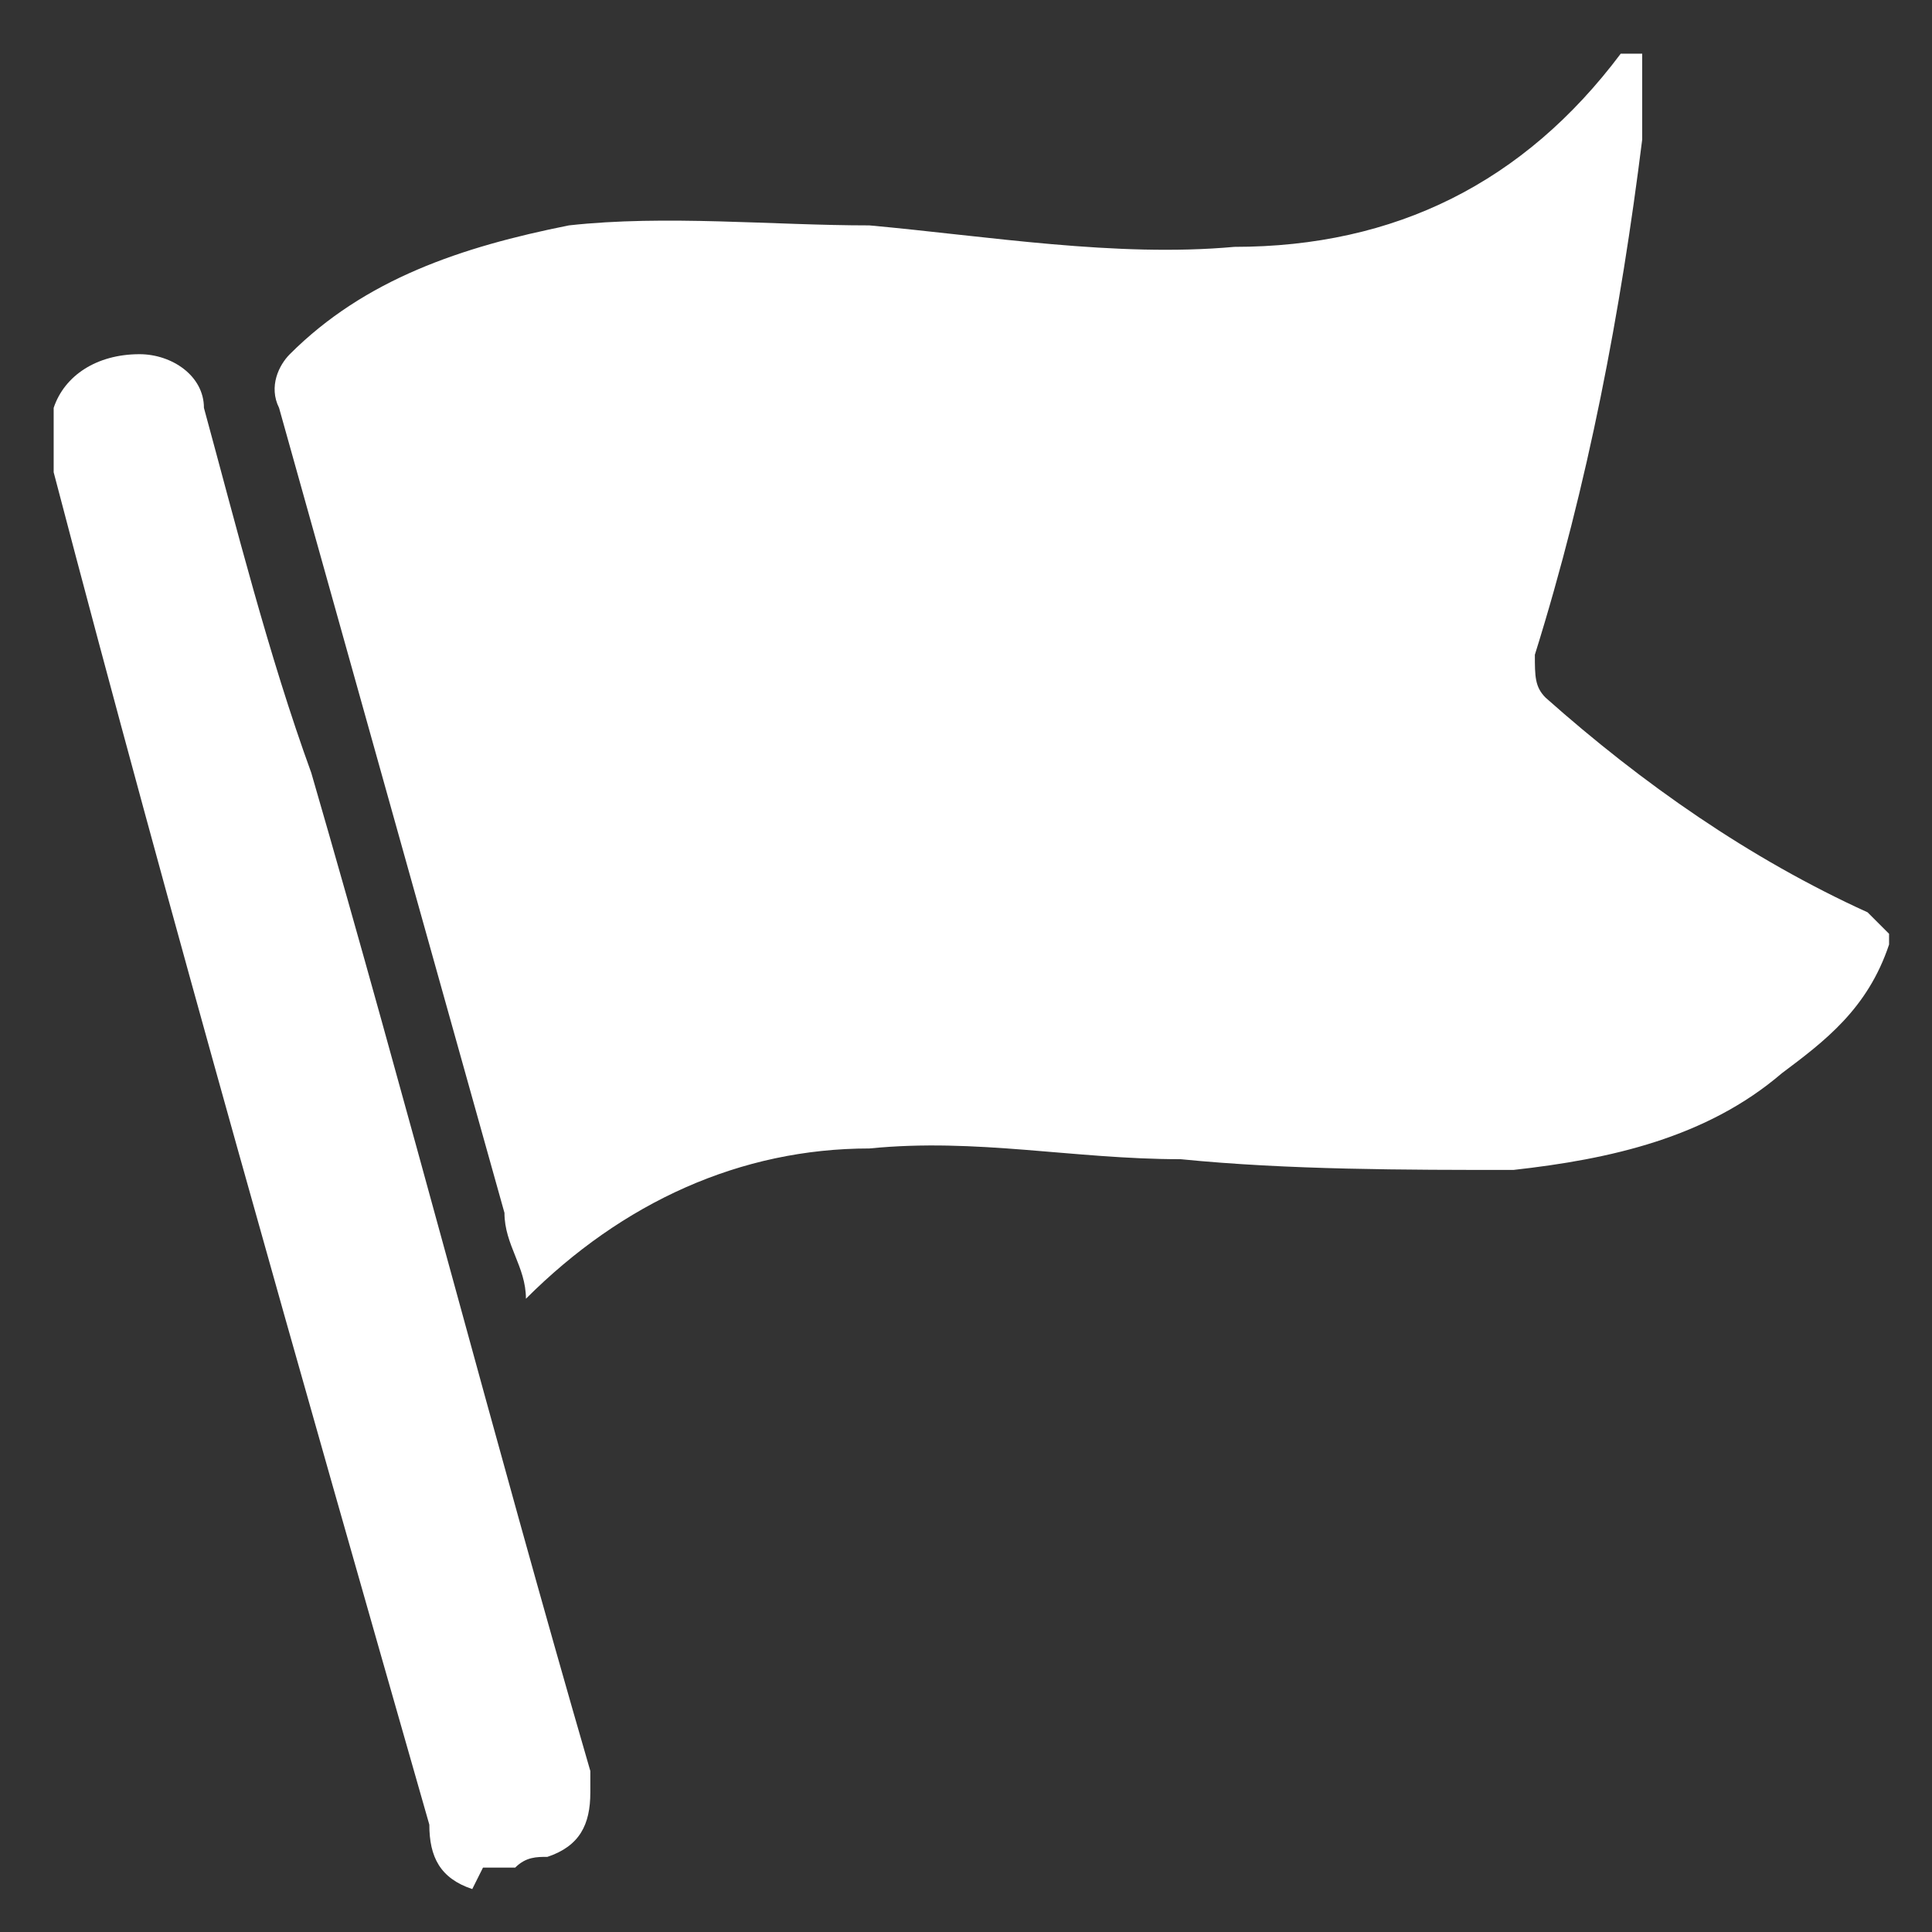 <?xml version="1.0" encoding="UTF-8"?>
<svg id="Camada_1" data-name="Camada 1" xmlns="http://www.w3.org/2000/svg" version="1.1" viewBox="0 0 18 18">
  <rect x="0" y="0" width="18" height="18" fill="#333333" stroke="none"/>
  <defs>
    <style>
      .cls-1 {
        fill: #fff;
        stroke-width: 0px;
      }
    </style>
  </defs>
  <path class="cls-1" d="M17.6,8.8c-.2.6-.6.9-1,1.2-.7.6-1.6.8-2.5.9-1,0-2.1,0-3.1-.1-1,0-1.9-.2-2.9-.1-1.2,0-2.3.5-3.2,1.4,0,0,0,0,0,0,0-.3-.2-.5-.2-.8-.7-2.5-1.4-5-2.1-7.5,0,0,0,0,0,0-.1-.2,0-.4.1-.5.7-.7,1.6-1,2.6-1.2.9-.1,1.9,0,2.8,0,1.1.1,2.3.3,3.4.2,1.5,0,2.7-.6,3.6-1.8,0,0,0,0,0,0,0,0,.1,0,.2,0,0,0,0,.2,0,.3,0,.2,0,.4,0,.5-.2,1.6-.5,3.2-1,4.8,0,.2,0,.3.1.4.9.8,1.9,1.5,3,2,0,0,.1.1.2.2h0Z"/>
  <path class="cls-1" d="M4.4,17.6c-.3-.1-.4-.3-.4-.6C2.8,12.8,1.6,8.6.5,4.4c0,0,0-.1,0-.2,0-.1,0-.2,0-.3,0,0,0,0,0-.1.1-.3.4-.5.8-.5.3,0,.6.2.6.5.3,1.1.6,2.3,1,3.4.9,3.1,1.7,6.2,2.6,9.3,0,0,0,.2,0,.2,0,.3-.1.5-.4.6-.1,0-.2,0-.3.1h-.3Z"/>
</svg>
